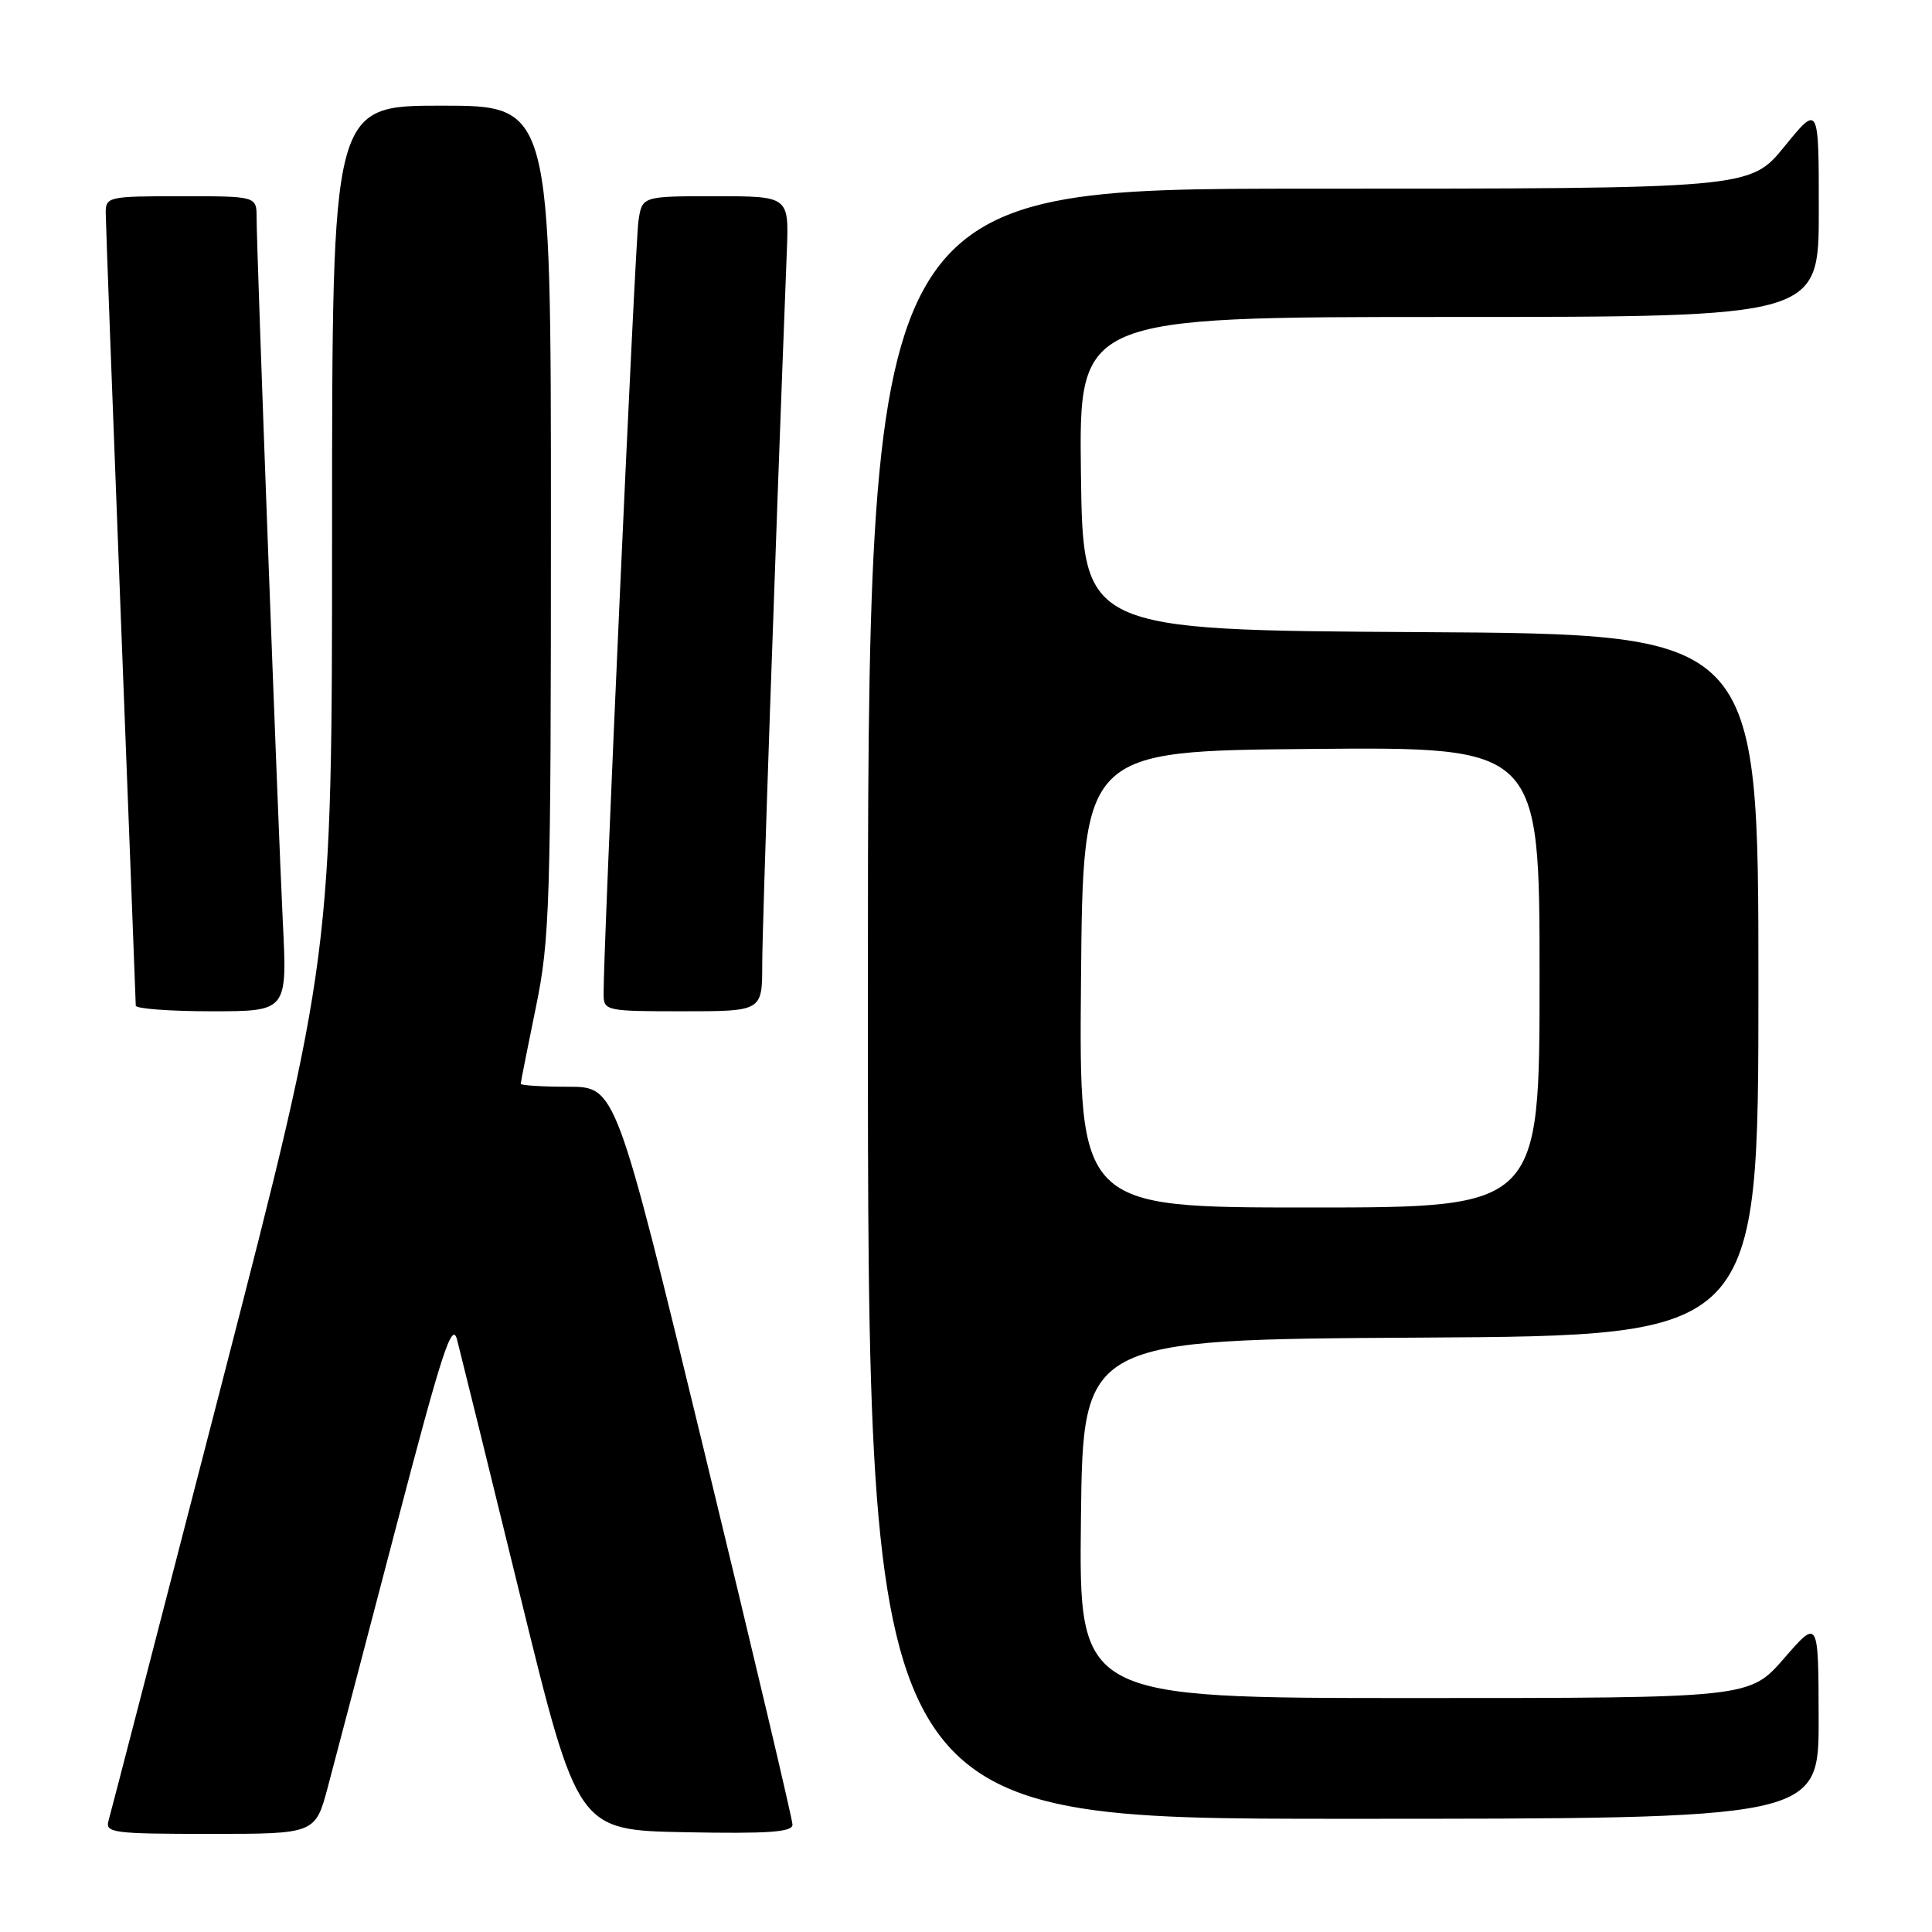 <?xml version="1.0" encoding="UTF-8" standalone="no"?>
<!DOCTYPE svg PUBLIC "-//W3C//DTD SVG 1.1//EN" "http://www.w3.org/Graphics/SVG/1.1/DTD/svg11.dtd" >
<svg xmlns="http://www.w3.org/2000/svg" xmlns:xlink="http://www.w3.org/1999/xlink" version="1.1" viewBox="0 0 256 256">
 <g >
 <path fill="currentColor"
d=" M 43.45 236.75 C 44.37 233.31 48.41 217.90 52.44 202.50 C 58.54 179.18 59.90 175.00 60.56 177.50 C 60.99 179.15 64.77 194.45 68.94 211.50 C 76.54 242.50 76.54 242.50 90.77 242.78 C 101.79 242.99 105.00 242.77 105.01 241.78 C 105.01 241.07 99.74 218.79 93.30 192.25 C 81.59 144.00 81.59 144.00 75.30 144.00 C 71.83 144.00 69.00 143.82 69.00 143.61 C 69.00 143.40 69.90 138.85 71.00 133.50 C 72.86 124.47 73.00 119.87 73.00 68.89 C 73.00 14.00 73.00 14.00 58.50 14.00 C 44.00 14.00 44.00 14.00 44.00 70.33 C 44.00 126.66 44.00 126.66 29.45 183.08 C 21.44 214.11 14.66 240.29 14.38 241.25 C 13.91 242.86 15.00 243.00 27.82 243.00 C 41.78 243.00 41.78 243.00 43.45 236.75 Z  M 240.98 227.75 C 240.95 214.50 240.95 214.50 236.39 219.75 C 231.82 225.00 231.82 225.00 187.39 225.00 C 142.96 225.00 142.96 225.00 143.23 201.25 C 143.50 177.50 143.50 177.50 188.25 177.24 C 233.00 176.98 233.00 176.98 233.00 130.50 C 233.00 84.02 233.00 84.02 188.25 83.76 C 143.50 83.50 143.50 83.50 143.23 62.75 C 142.96 42.00 142.96 42.00 191.98 42.00 C 241.00 42.00 241.00 42.00 241.00 27.91 C 241.00 13.82 241.00 13.82 236.45 19.41 C 231.89 25.00 231.89 25.00 173.45 25.00 C 115.00 25.00 115.00 25.00 115.00 133.00 C 115.00 241.00 115.00 241.00 178.00 241.00 C 241.00 241.00 241.00 241.00 240.98 227.75 Z  M 37.48 122.25 C 36.82 108.72 34.00 33.09 34.00 28.84 C 34.00 26.00 34.00 26.00 24.00 26.00 C 14.29 26.00 14.00 26.07 14.01 28.25 C 14.02 29.49 14.91 53.45 16.00 81.50 C 17.09 109.55 17.98 132.84 17.99 133.25 C 17.99 133.66 22.51 134.00 28.03 134.00 C 38.06 134.00 38.06 134.00 37.48 122.25 Z  M 101.00 127.75 C 101.00 122.73 102.66 74.54 104.26 33.25 C 104.54 26.00 104.54 26.00 94.81 26.00 C 85.09 26.00 85.09 26.00 84.60 29.25 C 84.16 32.15 79.92 126.16 79.98 131.75 C 80.00 133.94 80.28 134.00 90.50 134.00 C 101.00 134.00 101.00 134.00 101.00 127.75 Z  M 143.24 129.75 C 143.50 99.50 143.50 99.50 173.75 99.24 C 204.00 98.97 204.00 98.97 204.00 129.49 C 204.00 160.00 204.00 160.00 173.49 160.00 C 142.97 160.00 142.97 160.00 143.24 129.75 Z "/>
</g>
</svg>